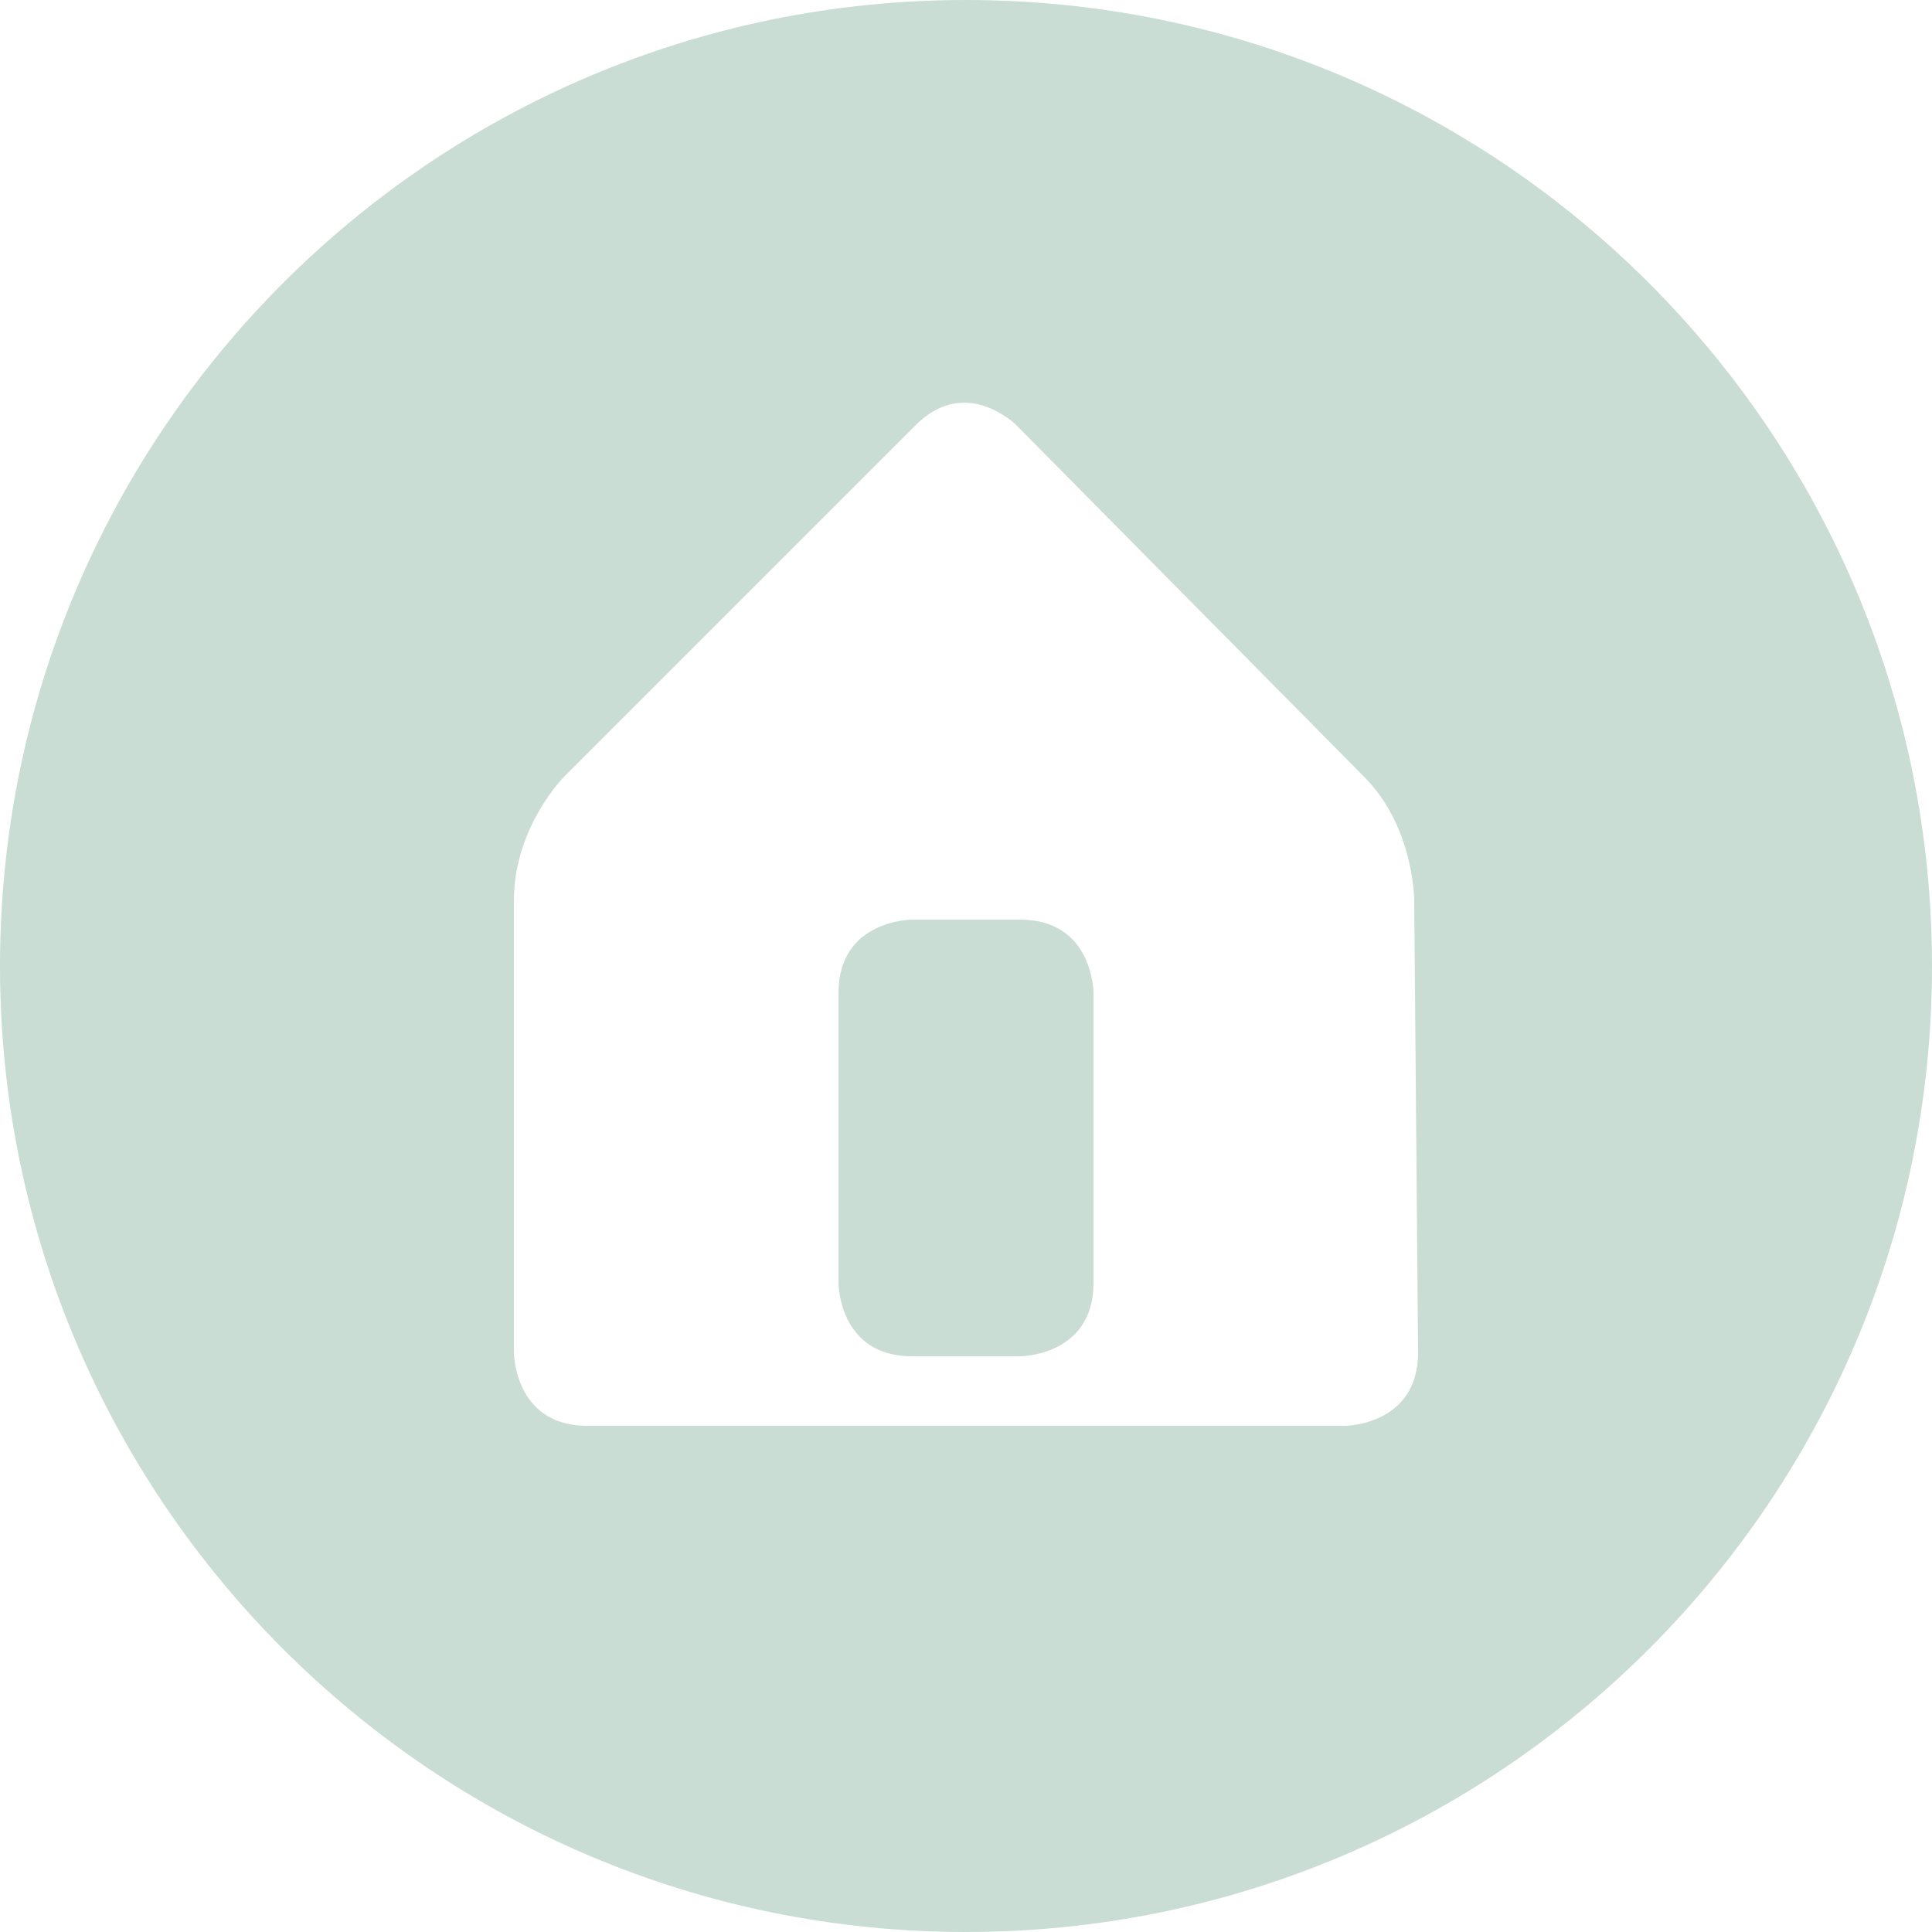 <?xml version="1.0" encoding="utf-8"?>
<!-- Generator: Adobe Illustrator 18.1.1, SVG Export Plug-In . SVG Version: 6.00 Build 0)  -->
<svg version="1.1" id="Layer_1" xmlns="http://www.w3.org/2000/svg" xmlns:xlink="http://www.w3.org/1999/xlink" x="0px" y="0px"
	 viewBox="0 0 50 50" enable-background="new 0 0 50 50" xml:space="preserve">
<g>
	<g>
		<g>
			<path fill="#C9DDD4" d="M25,0C11.2,0,0,11.2,0,25s11.2,25,25,25s25-11.2,25-25S38.8,0,25,0z M36.7,35c0,1.9-1.9,1.9-1.9,1.9H15.2
				c-1.9,0-1.9-1.9-1.9-1.9V23.3c0-1.9,1.3-3.2,1.3-3.2l9.1-9.1c1.3-1.3,2.6,0,2.6,0l9,9.1c1.3,1.3,1.3,3.2,1.3,3.2L36.7,35L36.7,35
				z"/>
		</g>
	</g>
	<path fill="#C9DDD4" d="M23.6,23.8c0,0-1.9,0-1.9,1.9v7.5c0,0,0,1.9,1.9,1.9h2.8c0,0,1.9,0,1.9-1.9v-7.5c0,0,0-1.9-1.9-1.9
		L23.6,23.8"/>
</g>
</svg>
